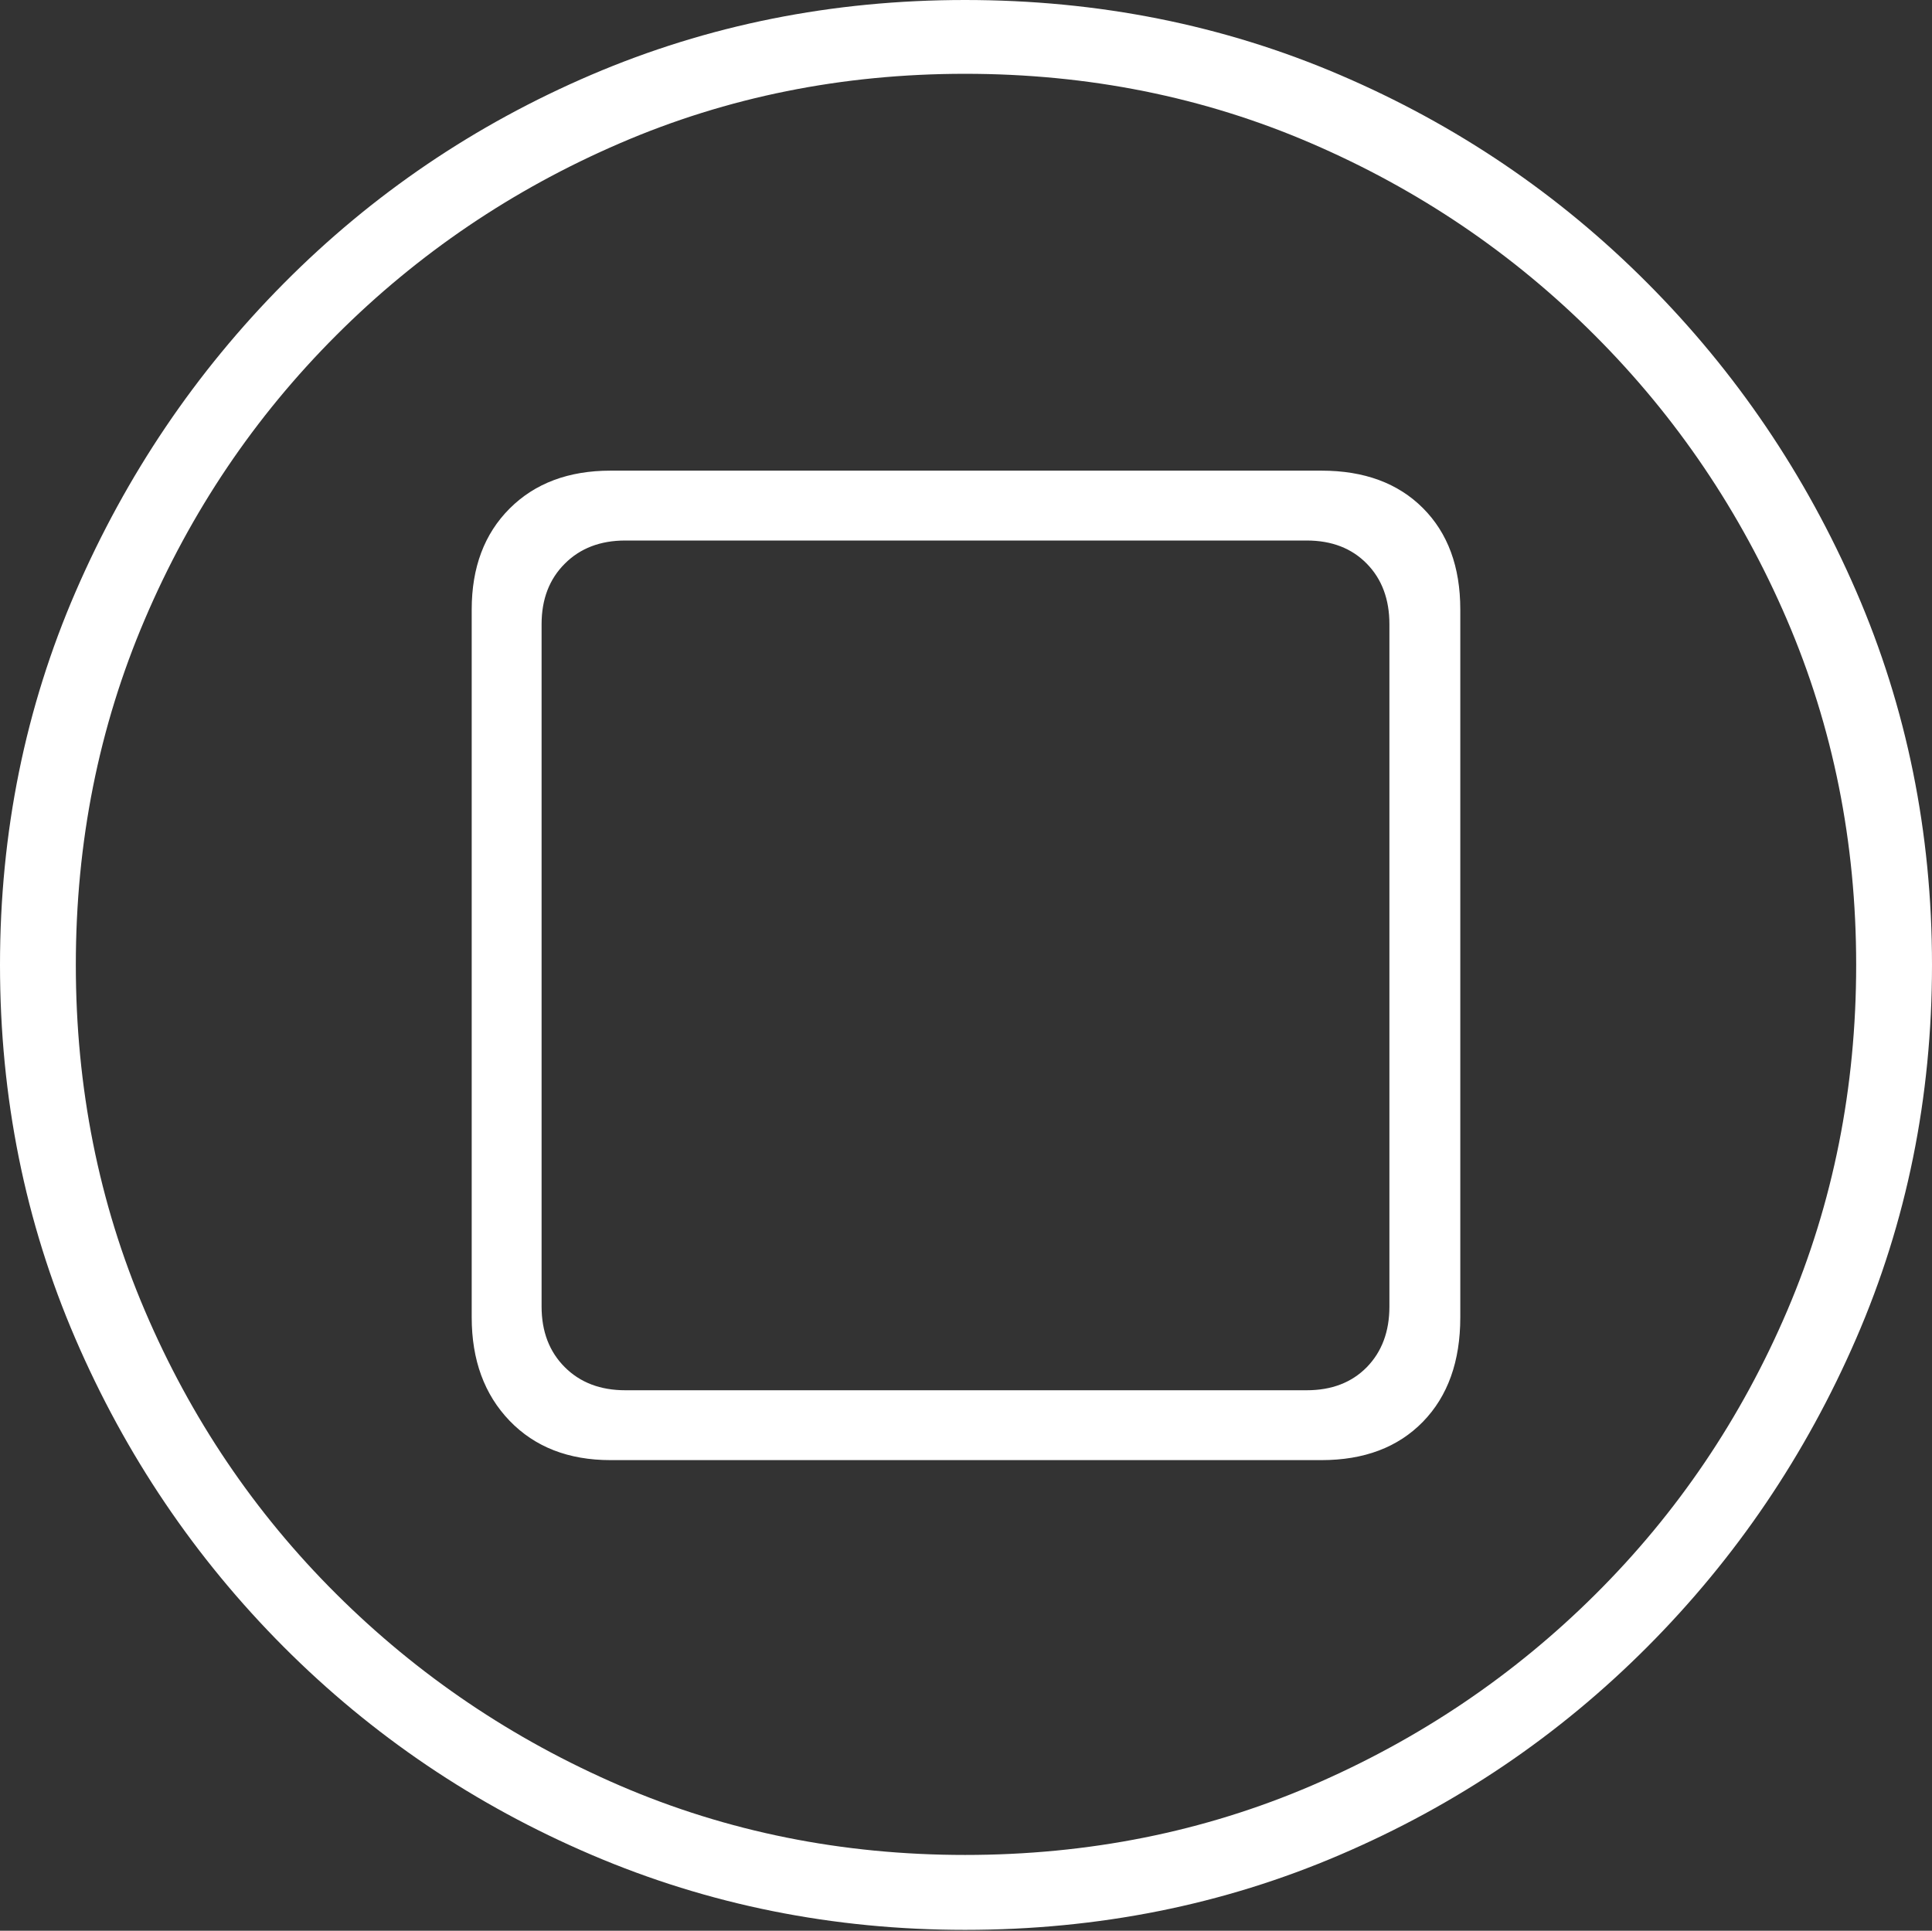 <?xml version="1.0" encoding="UTF-8"?>
<!--Generator: Apple Native CoreSVG 175-->
<!DOCTYPE svg
PUBLIC "-//W3C//DTD SVG 1.1//EN"
       "http://www.w3.org/Graphics/SVG/1.1/DTD/svg11.dtd">
<svg version="1.1" xmlns="http://www.w3.org/2000/svg" xmlns:xlink="http://www.w3.org/1999/xlink" width="19.16" height="19.15">
 <rect width="100%" height="100%" fill="#333333" stroke="none"/>
 <g>
  <rect height="19.15" opacity="0" width="19.16" x="0" y="0"/>
  <path d="M9.57 19.141Q11.553 19.141 13.286 18.398Q15.02 17.656 16.338 16.333Q17.656 15.01 18.408 13.276Q19.16 11.543 19.16 9.57Q19.16 7.598 18.408 5.864Q17.656 4.131 16.338 2.808Q15.02 1.484 13.286 0.742Q11.553 0 9.57 0Q7.598 0 5.864 0.742Q4.131 1.484 2.817 2.808Q1.504 4.131 0.752 5.864Q0 7.598 0 9.57Q0 11.543 0.747 13.276Q1.494 15.01 2.812 16.333Q4.131 17.656 5.869 18.398Q7.607 19.141 9.57 19.141ZM9.57 18.398Q7.744 18.398 6.147 17.71Q4.551 17.021 3.335 15.81Q2.119 14.6 1.436 12.998Q0.752 11.396 0.752 9.57Q0.752 7.744 1.436 6.143Q2.119 4.541 3.335 3.325Q4.551 2.109 6.147 1.421Q7.744 0.732 9.57 0.732Q11.406 0.732 13.003 1.421Q14.6 2.109 15.815 3.325Q17.031 4.541 17.72 6.143Q18.408 7.744 18.408 9.57Q18.408 11.396 17.725 12.998Q17.041 14.6 15.825 15.81Q14.609 17.021 13.008 17.71Q11.406 18.398 9.57 18.398ZM6.055 14.482L13.105 14.482Q13.74 14.482 14.111 14.102Q14.482 13.721 14.482 13.066L14.482 6.045Q14.482 5.41 14.111 5.039Q13.74 4.668 13.105 4.668L6.055 4.668Q5.43 4.668 5.054 5.044Q4.678 5.42 4.678 6.045L4.678 13.066Q4.678 13.701 5.054 14.092Q5.43 14.482 6.055 14.482ZM6.201 13.789Q5.83 13.789 5.601 13.56Q5.371 13.33 5.371 12.959L5.371 6.191Q5.371 5.82 5.601 5.591Q5.83 5.361 6.201 5.361L12.959 5.361Q13.33 5.361 13.555 5.591Q13.779 5.82 13.779 6.191L13.779 12.959Q13.779 13.33 13.555 13.56Q13.33 13.789 12.959 13.789Z" fill="#ffffff"/>
 </g>
</svg>
